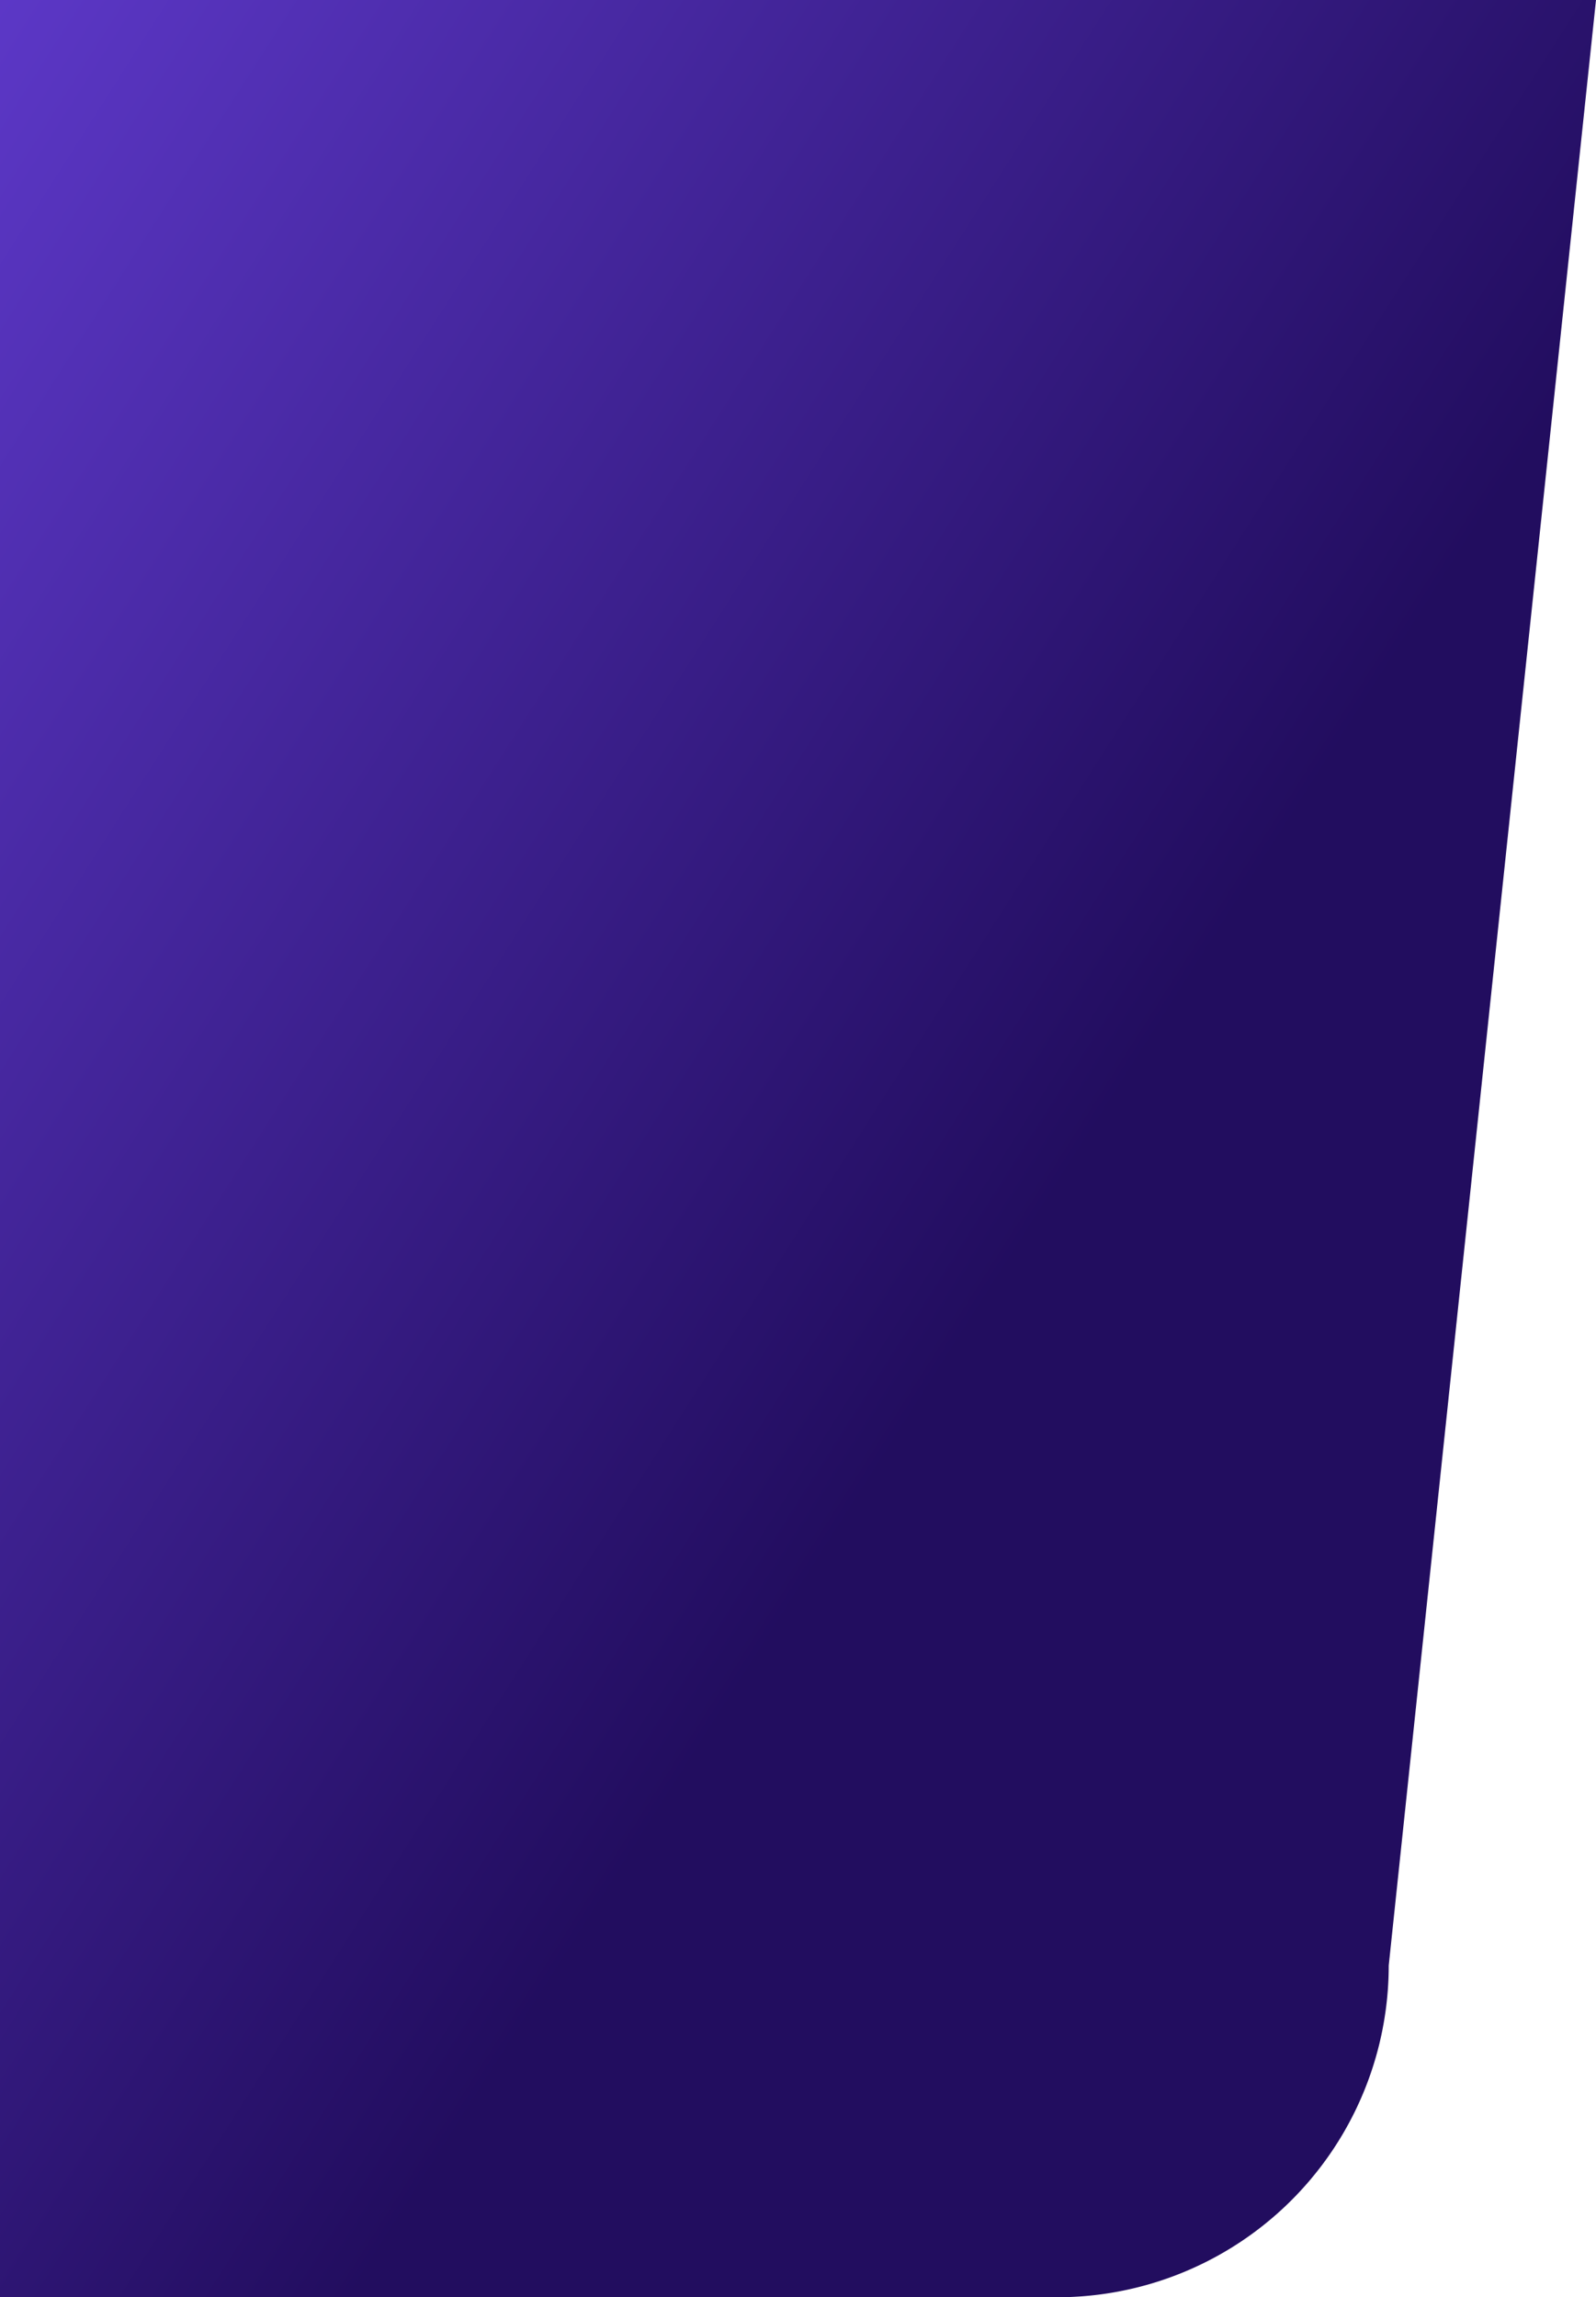 <svg xmlns="http://www.w3.org/2000/svg" xmlns:xlink="http://www.w3.org/1999/xlink" width="385" height="554" viewBox="0 0 385 554">
  <defs>
    <linearGradient id="linear-gradient" x1="-0.177" y1="-0.161" x2="0.616" y2="0.569" gradientUnits="objectBoundingBox">
      <stop offset="0" stop-color="#6d44e5"/>
      <stop offset="1" stop-color="#220d5f"/>
    </linearGradient>
  </defs>
  <path id="Path_15831" data-name="Path 15831" d="M0,20H385L335,494a80,80,0,0,1-80,80H0Z" transform="translate(0 -20)" fill="url(#linear-gradient)"/>
</svg>
